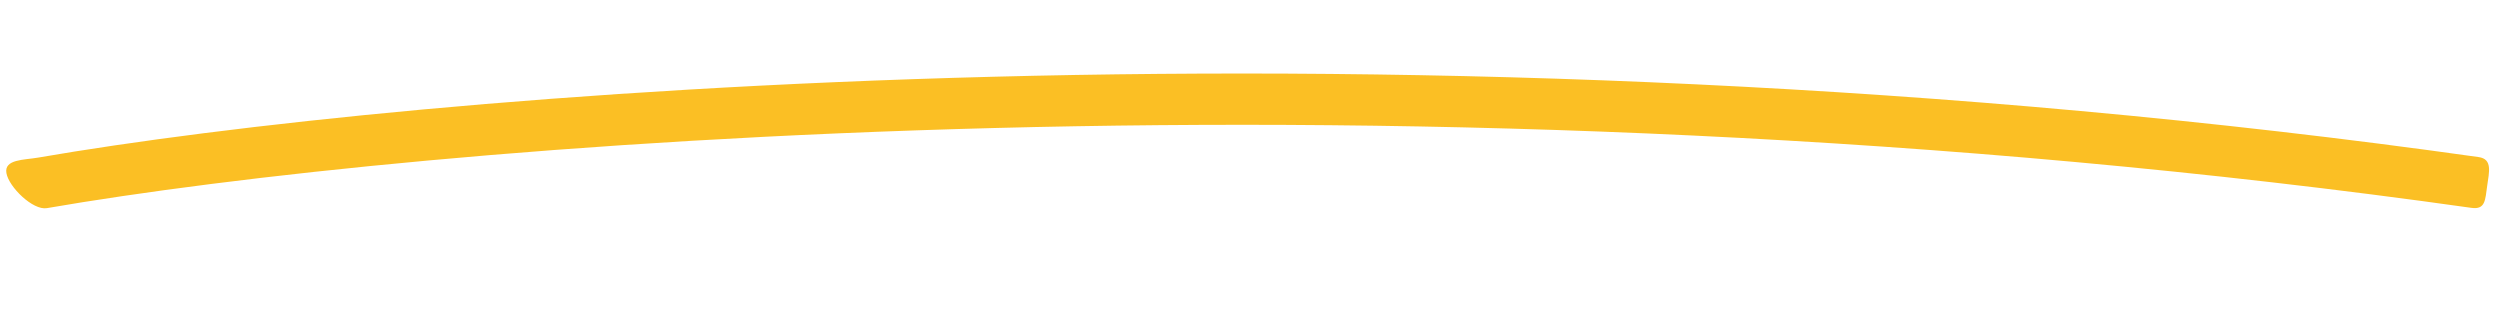 <svg  viewBox="0 0 195 26" fill="none" xmlns="http://www.w3.org/2000/svg">
<path fill-rule="evenodd" clip-rule="evenodd" d="M192.773 16.213C109.49 4.463 31.927 11.346 3.656 16.235C2.567 16.423 0.688 14.588 0.5 13.5C0.312 12.412 1.886 12.482 2.974 12.293C31.598 7.343 109.583 0.437 193.332 12.252C194.426 12.406 194.154 13.406 194 14.5C193.845 15.594 193.867 16.367 192.773 16.213Z"  fill="#FBBF24"></path>
</svg>